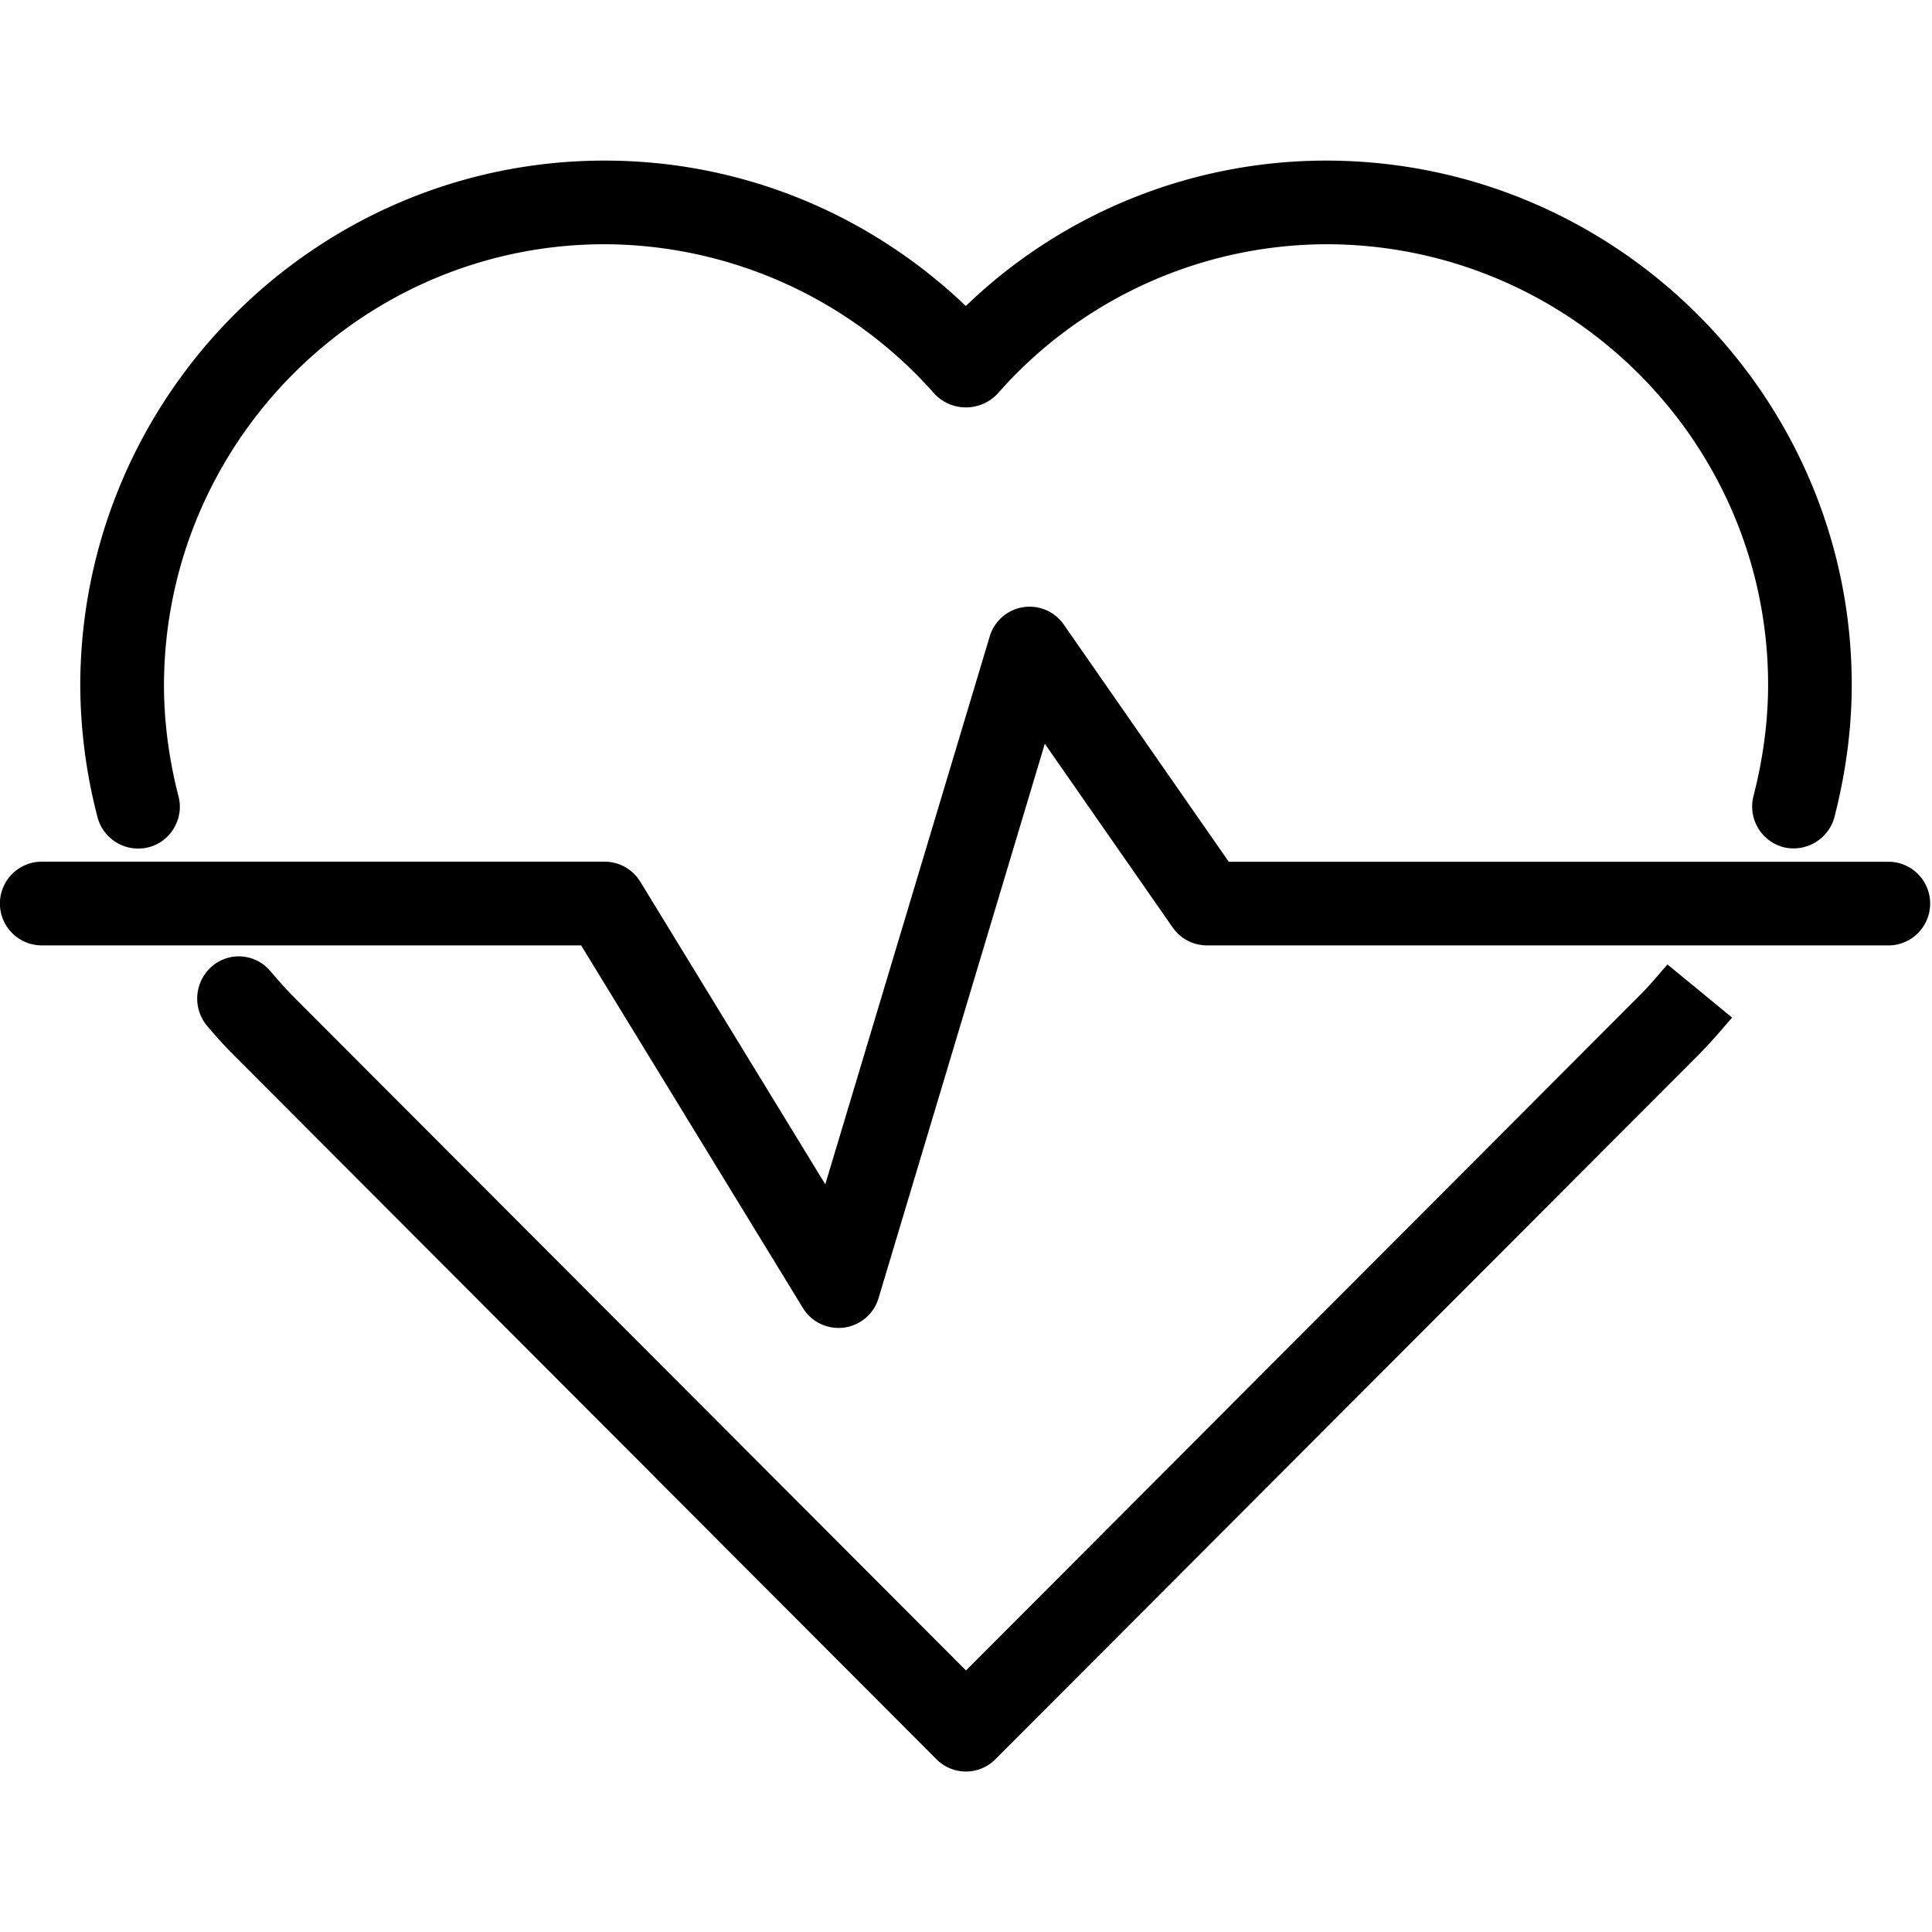 <svg viewBox="0 0 24 24">
    <path fill-rule="evenodd" d="M23.48 10.705a.52.52 0 010 1.039h-8.487a.518.518 0 01-.426-.223l-1.588-2.282-2.065 6.886a.519.519 0 01-.941.122l-2.754-4.503h-6.7a.52.52 0 010-1.04H7.51a.52.52 0 01.444.249l2.298 3.759 2.042-6.804a.517.517 0 01.923-.146l2.047 2.943h8.216zm-2.846 1.367l.08-.091.803.66-.084.096a6.62 6.62 0 01-.332.366l-8.734 8.749a.515.515 0 01-.735.001L2.9 13.103a5.507 5.507 0 01-.31-.339.53.53 0 01.035-.753.511.511 0 01.726.044c.103.12.187.217.284.315L12 20.751l8.365-8.382c.097-.096.181-.194.27-.297zM1.454 10.47a.52.52 0 01-.243-.32 6.6 6.6 0 01-.214-1.642c.009-3.591 2.93-6.513 6.514-6.513 1.676 0 3.265.641 4.487 1.806a6.451 6.451 0 014.49-1.806c3.593.009 6.515 2.931 6.515 6.513 0 .537-.073 1.089-.215 1.643a.526.526 0 01-.633.373.522.522 0 01-.373-.633c.12-.467.182-.933.182-1.383 0-3.011-2.456-5.466-5.476-5.474a5.454 5.454 0 00-4.097 1.858.538.538 0 01-.78.003 5.488 5.488 0 00-4.1-1.861c-3.012 0-5.467 2.457-5.474 5.476 0 .449.06.914.18 1.381a.513.513 0 01-.055.394.51.51 0 01-.448.256.516.516 0 01-.26-.071z"/>
</svg>
